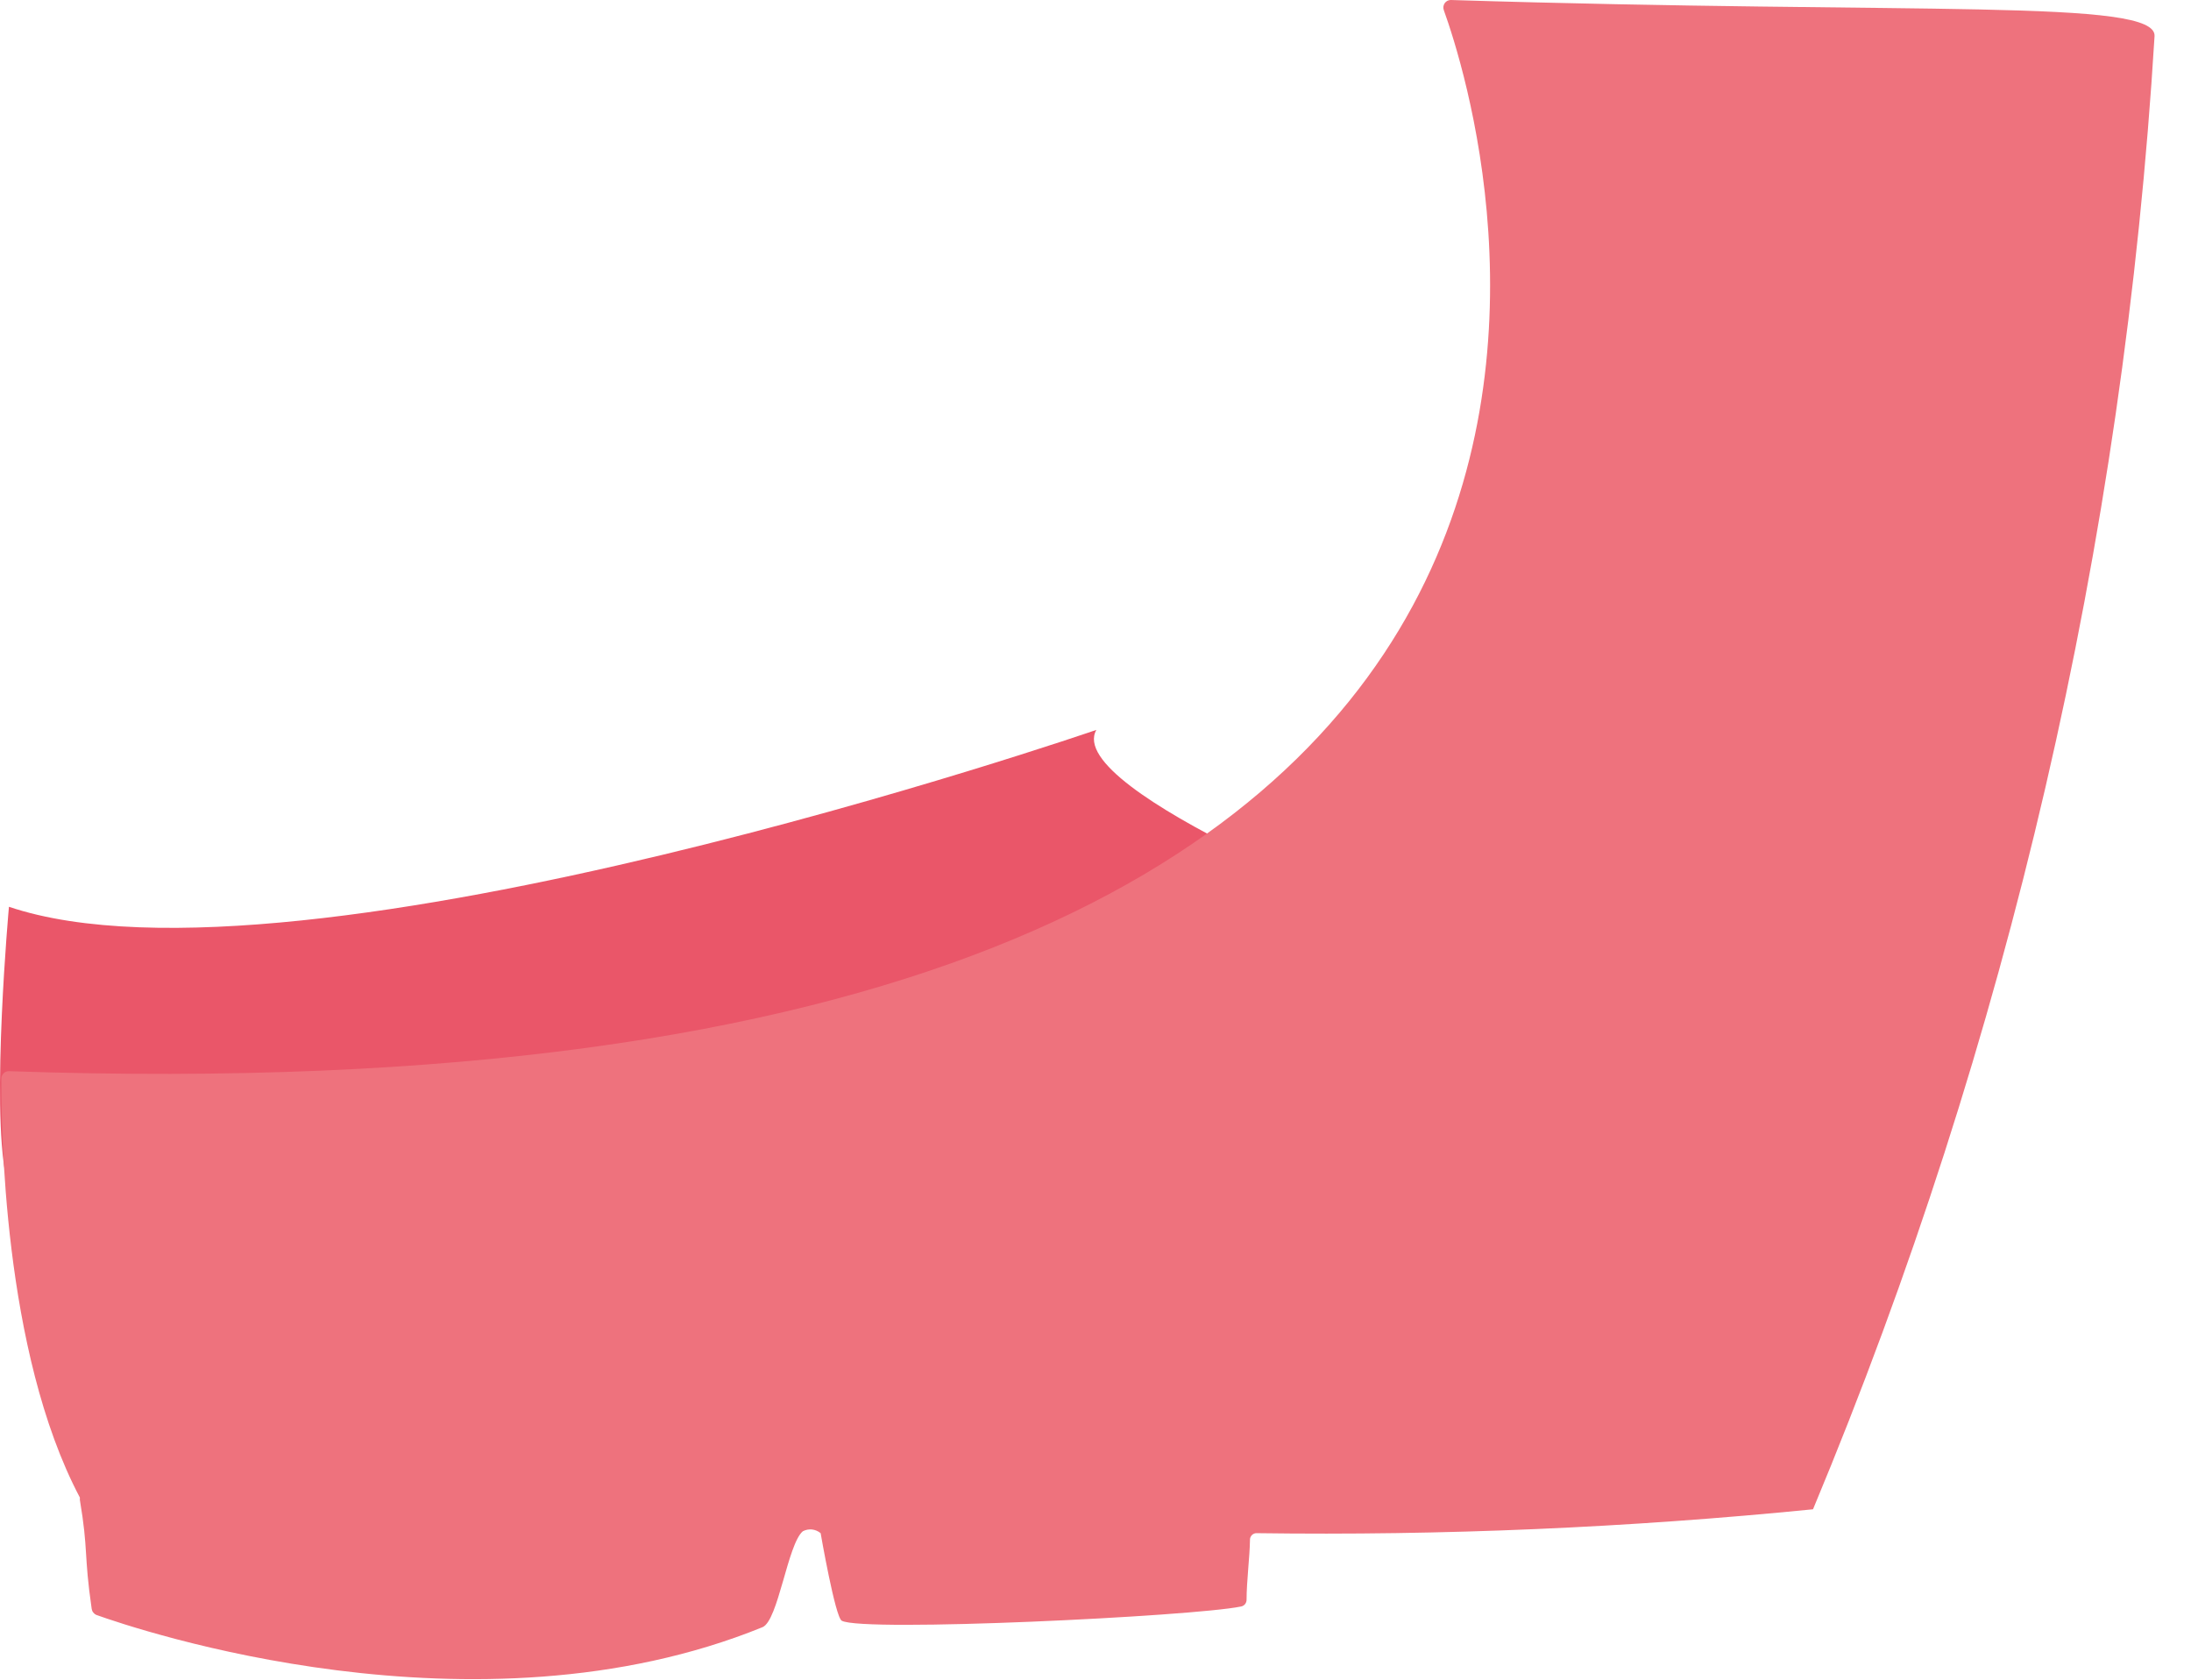 <svg width="60" height="46" viewBox="0 0 60 46" fill="none" xmlns="http://www.w3.org/2000/svg">
<path d="M0.245 24.833C0.245 24.833 -0.247 30.254 0.164 32.234C0.535 34.002 28.992 37.538 38.582 25.334C38.582 25.334 29.079 21.662 30.023 19.989C30.023 19.989 8.201 27.514 0.245 24.833Z" fill="#EA5669"/>
<path d="M59.002 0.99C59.06 -0.041 52.581 0.401 39.729 1.24326e-06C39.696 -0 39.664 0.008 39.635 0.023C39.606 0.038 39.581 0.061 39.562 0.088C39.544 0.115 39.532 0.146 39.527 0.179C39.523 0.212 39.527 0.246 39.538 0.277C40.645 3.353 49.255 31.026 0.245 29.335C0.218 29.334 0.192 29.339 0.167 29.348C0.142 29.358 0.119 29.372 0.1 29.391C0.081 29.41 0.065 29.432 0.054 29.457C0.043 29.482 0.037 29.508 0.036 29.535C0.036 30.743 0.065 36.996 2.186 41.009C2.189 41.028 2.189 41.048 2.186 41.068C2.424 42.482 2.291 42.541 2.511 44.061C2.517 44.097 2.531 44.132 2.554 44.16C2.576 44.189 2.605 44.212 2.638 44.226C3.745 44.621 13.011 47.762 20.88 44.562C21.314 44.385 21.569 42.282 21.986 41.934C22.064 41.894 22.151 41.877 22.237 41.886C22.324 41.896 22.406 41.931 22.473 41.987C22.473 41.987 22.873 44.297 23.052 44.385C23.632 44.704 32.66 44.267 33.981 43.996C34.025 43.989 34.065 43.966 34.094 43.932C34.122 43.897 34.138 43.853 34.137 43.808C34.137 43.313 34.224 42.629 34.23 42.181C34.228 42.155 34.232 42.129 34.241 42.105C34.25 42.081 34.264 42.058 34.282 42.04C34.3 42.022 34.322 42.007 34.346 41.998C34.37 41.989 34.396 41.985 34.421 41.987C39.505 42.056 44.589 41.838 49.649 41.333C54.994 28.522 58.157 14.88 59.002 0.99Z" fill="#EE727D"/>
</svg>
